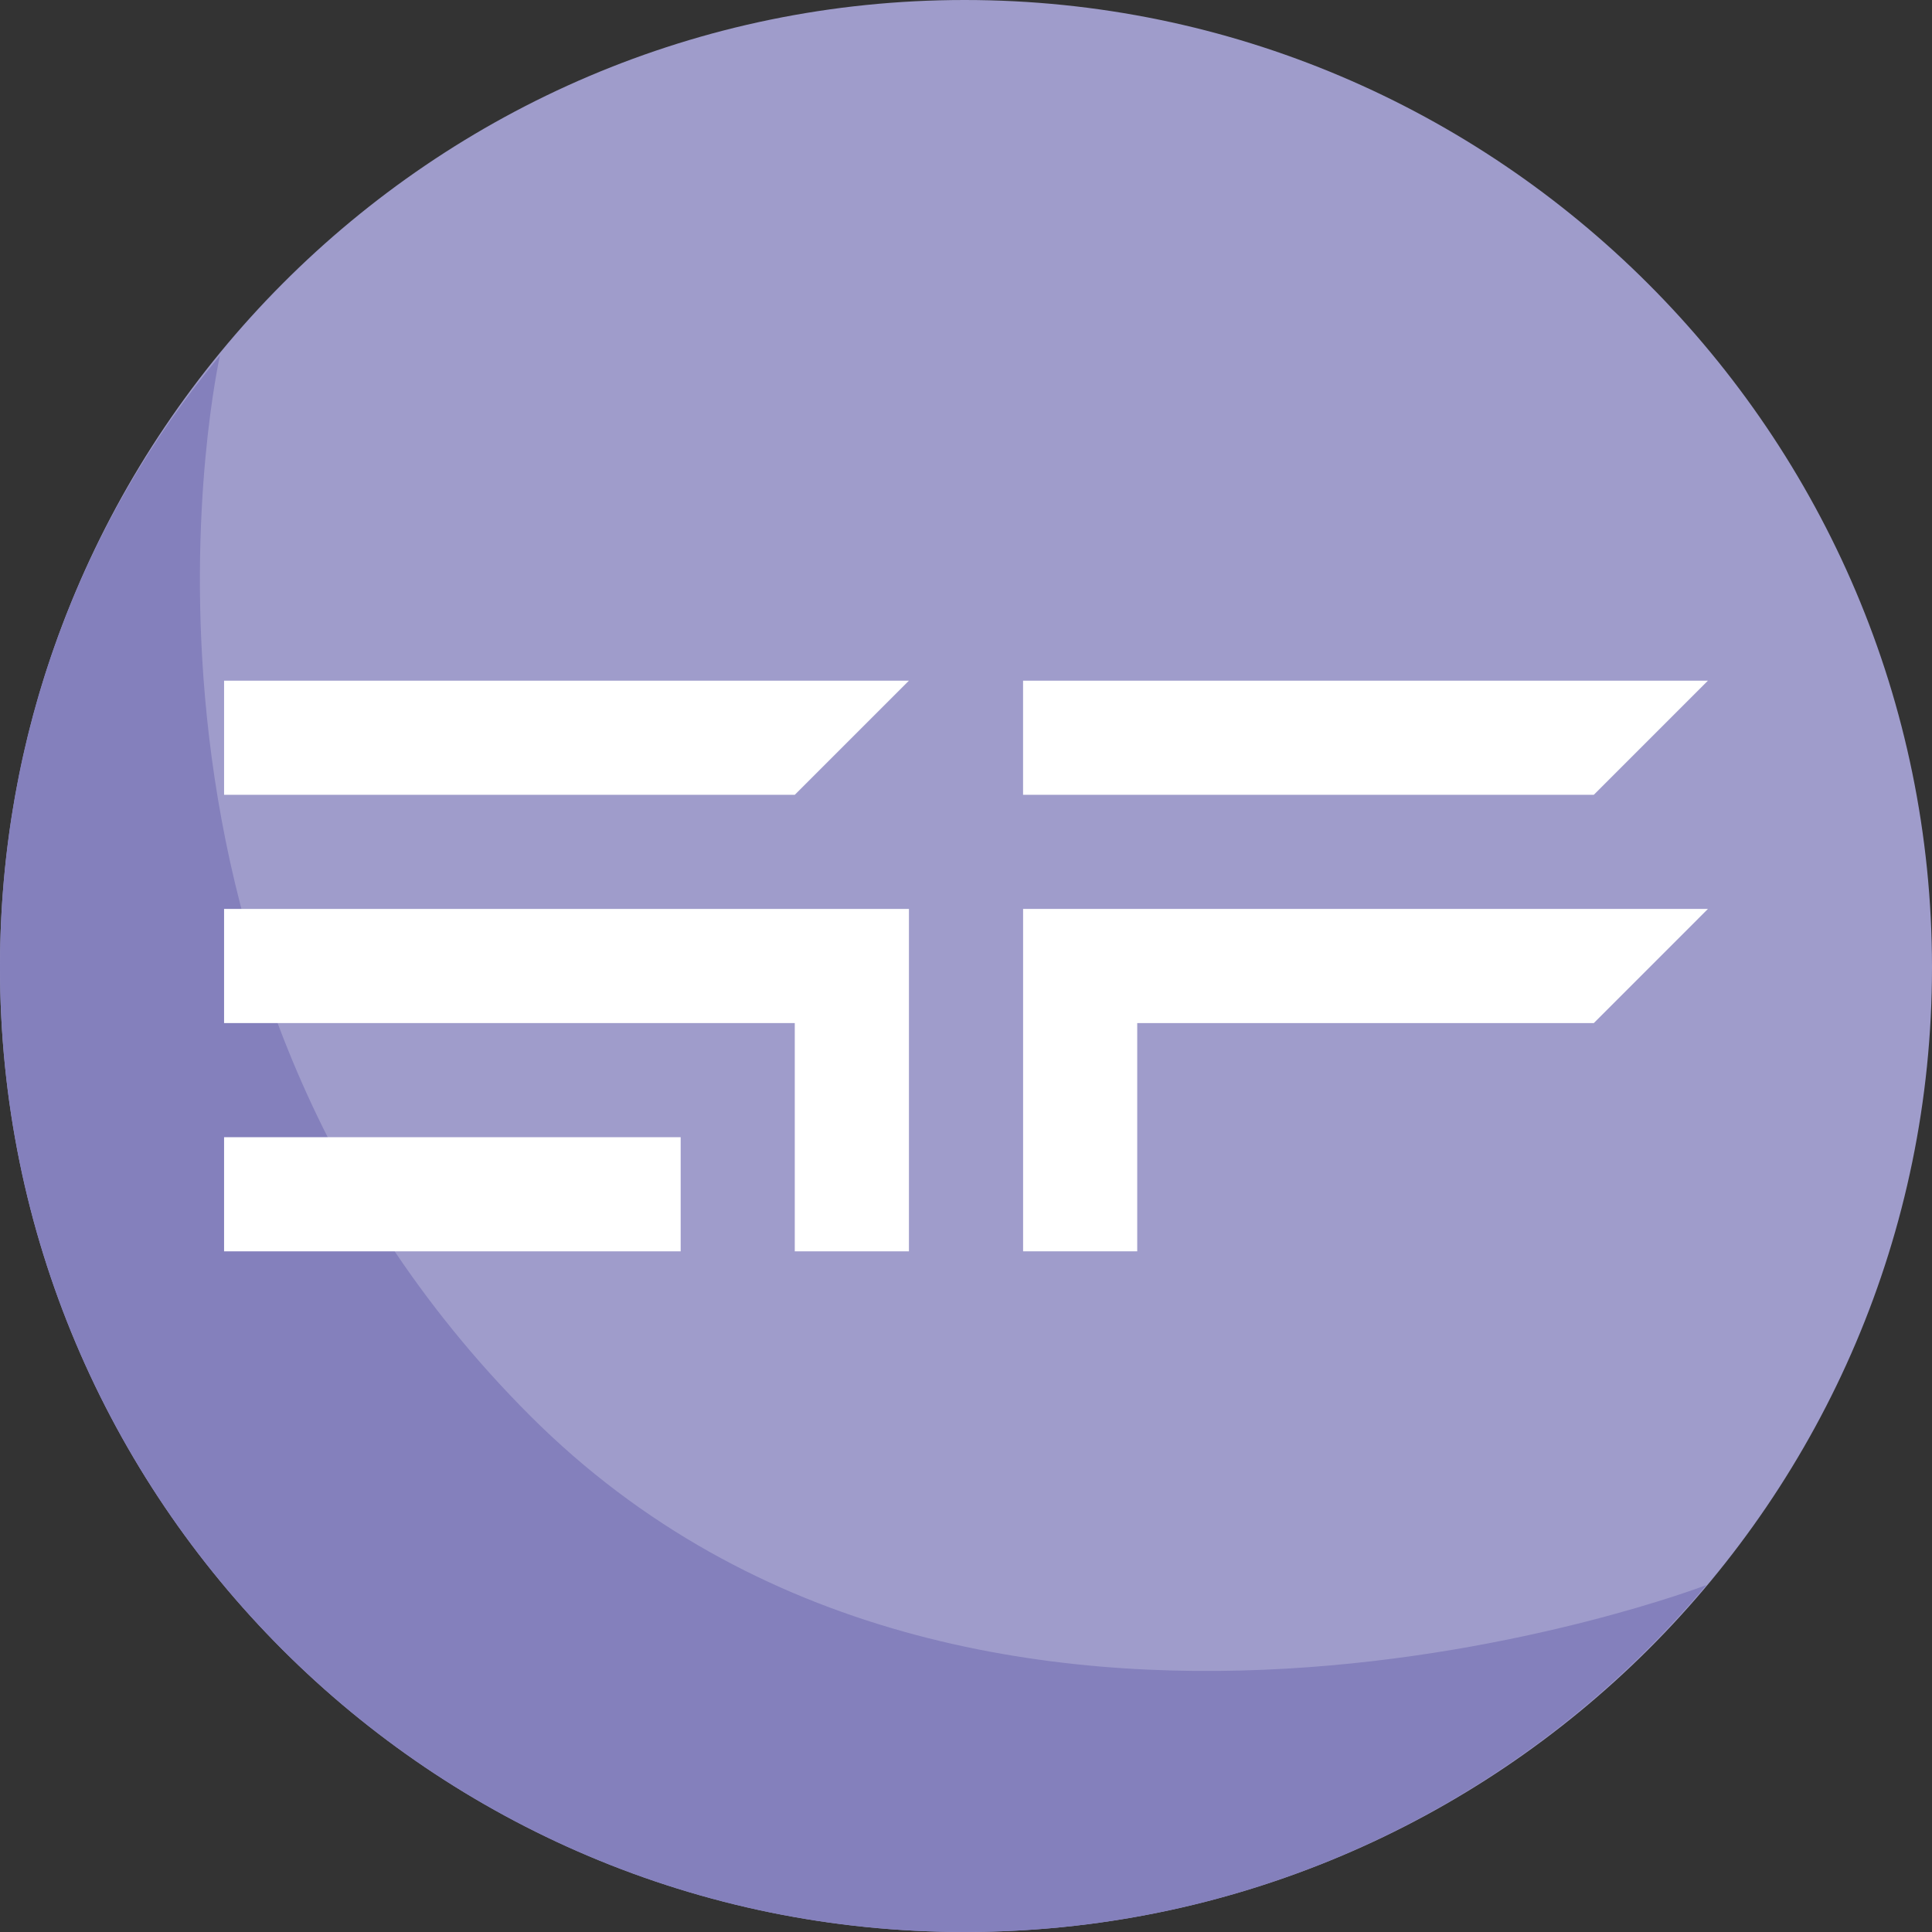 <?xml version="1.0" encoding="UTF-8"?>
<!DOCTYPE svg PUBLIC "-//W3C//DTD SVG 1.1//EN" "http://www.w3.org/Graphics/SVG/1.1/DTD/svg11.dtd">
<!-- Creator: CorelDRAW X7 -->
<svg xmlns="http://www.w3.org/2000/svg" xml:space="preserve" width="100%" height="100%" version="1.1" style="shape-rendering:geometricPrecision; text-rendering:geometricPrecision; image-rendering:optimizeQuality; fill-rule:evenodd; clip-rule:evenodd"
viewBox="0 0 76072 76072"
 xmlns:xlink="http://www.w3.org/1999/xlink">
 <rect x="0" y="0" width="76072" height="76072" fill="#333333" stroke="none"/>
 <defs>
  <style type="text/css">
   <![CDATA[
    .fil3 {fill:none}
    .fil2 {fill:white}
    .fil1 {fill:#8480BC;fill-rule:nonzero}
    .fil0 {fill:#9F9CCB;fill-rule:nonzero}
   ]]>
  </style>
 </defs>
 <g id="Layer_x0020_1">
  <g id="_1596965464336">
   <g>
    <path class="fil0" d="M76072 38092c0,-20990 -17102,-38092 -38091,-38092 -20990,0 -37981,17102 -37981,38092 0,20989 16991,37980 37981,37980 20989,0 38091,-16991 38091,-37980z"/>
    <path class="fil1" d="M8662 13993c-5441,6552 -8662,14881 -8662,24099 0,20989 16991,37980 37981,37980 11771,0 22210,-5331 29207,-13660 0,0 -28652,10995 -46310,-6663 -17657,-17657 -12216,-41756 -12216,-41756l0 0z"/>
   </g>
   <g>
    <polygon class="fil2" points="35789,26801 13317,26801 8823,26801 8823,31295 13317,31295 31294,31295 35788,26802 "/>
    <polygon class="fil2" points="35789,35789 13317,35789 8823,35789 8823,40283 13317,40283 31294,40283 31294,44778 31294,49271 35789,49271 35789,44778 "/>
    <polygon class="fil2" points="26801,44777 13317,44777 8823,44777 8823,49271 26801,49271 26801,44778 "/>
    <polygon class="fil2" points="67249,26801 40283,26801 40283,31295 62756,31295 "/>
    <polygon class="fil2" points="40284,35789 67249,35789 62756,40283 44778,40283 44778,49271 40284,49271 "/>
   </g>
  </g>
  <rect class="fil3" width="76072" height="76072"/>
 </g>
</svg>
